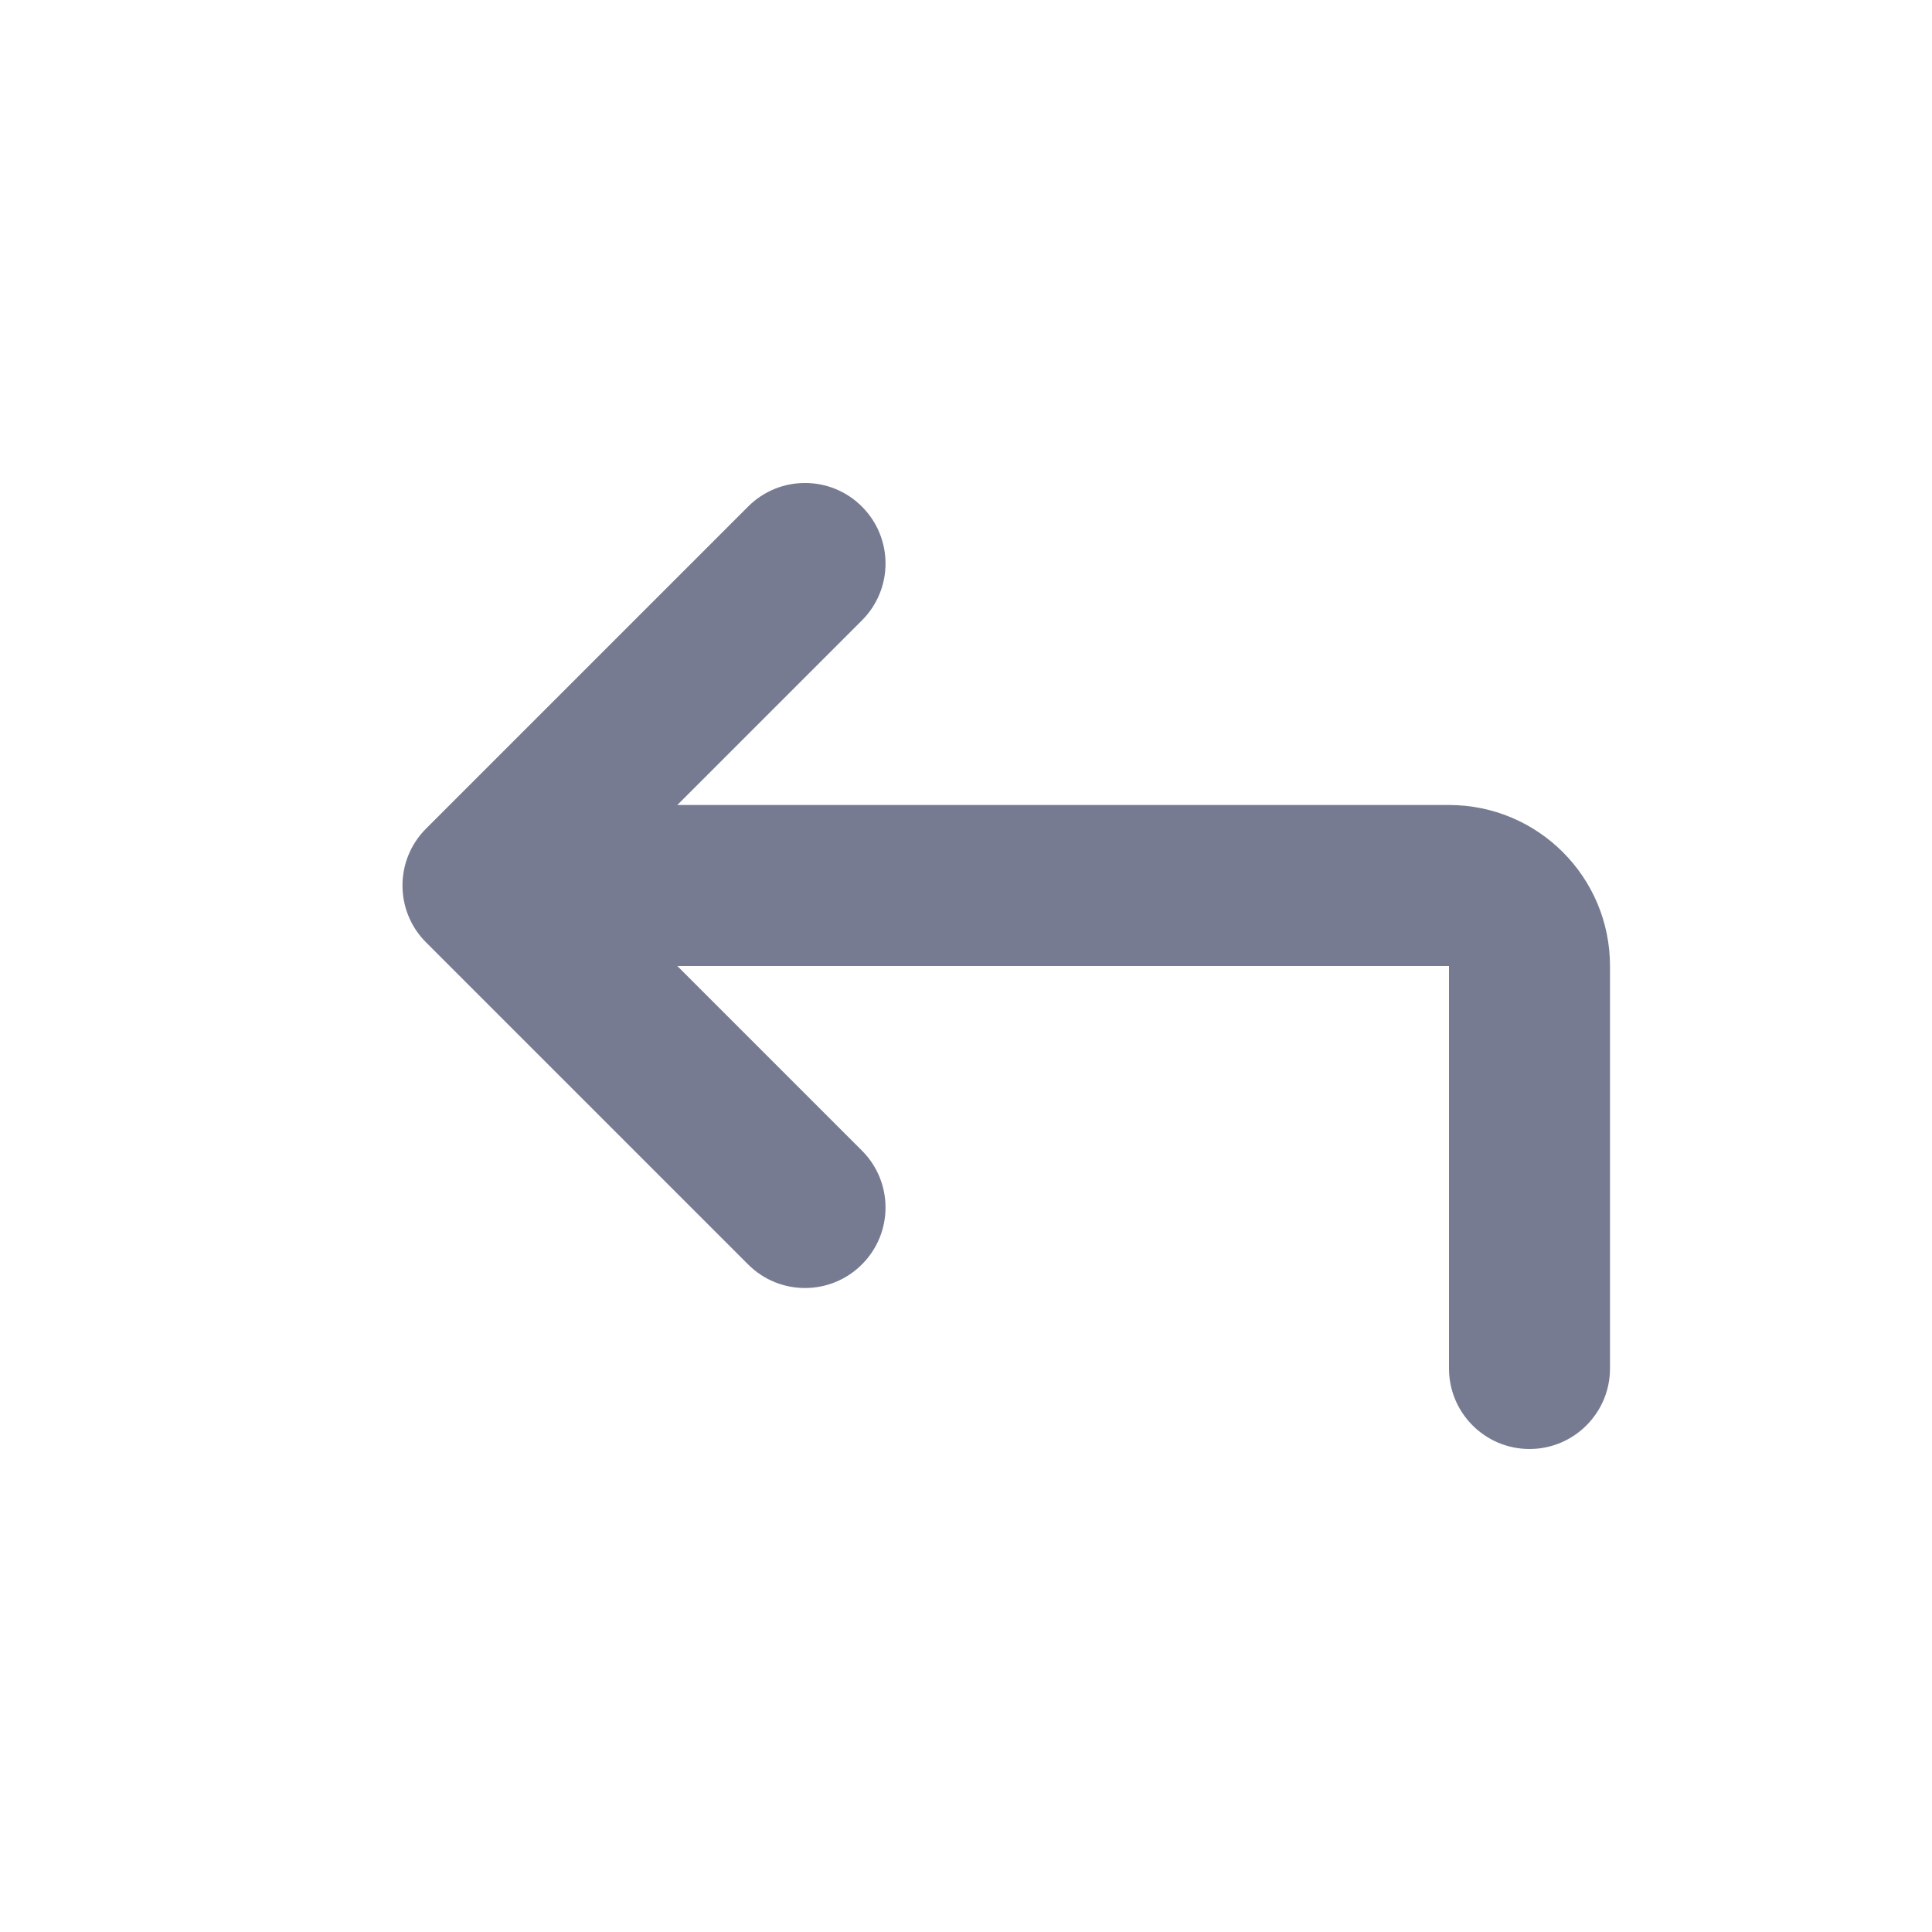 <svg width="24" height="24" viewBox="0 0 24 24" fill="none" xmlns="http://www.w3.org/2000/svg">
<path fill-rule="evenodd" clip-rule="evenodd" d="M10.707 6.293C11.098 6.683 11.098 7.317 10.707 7.707L8.414 10H18C19.105 10 20 10.895 20 12V17C20 17.552 19.552 18 19 18C18.448 18 18 17.552 18 17V12H8.414L10.707 14.293C11.098 14.683 11.098 15.317 10.707 15.707C10.317 16.098 9.683 16.098 9.293 15.707L5.293 11.707C4.902 11.317 4.902 10.683 5.293 10.293L9.293 6.293C9.683 5.902 10.317 5.902 10.707 6.293Z" fill="#777B92"/>
</svg>
